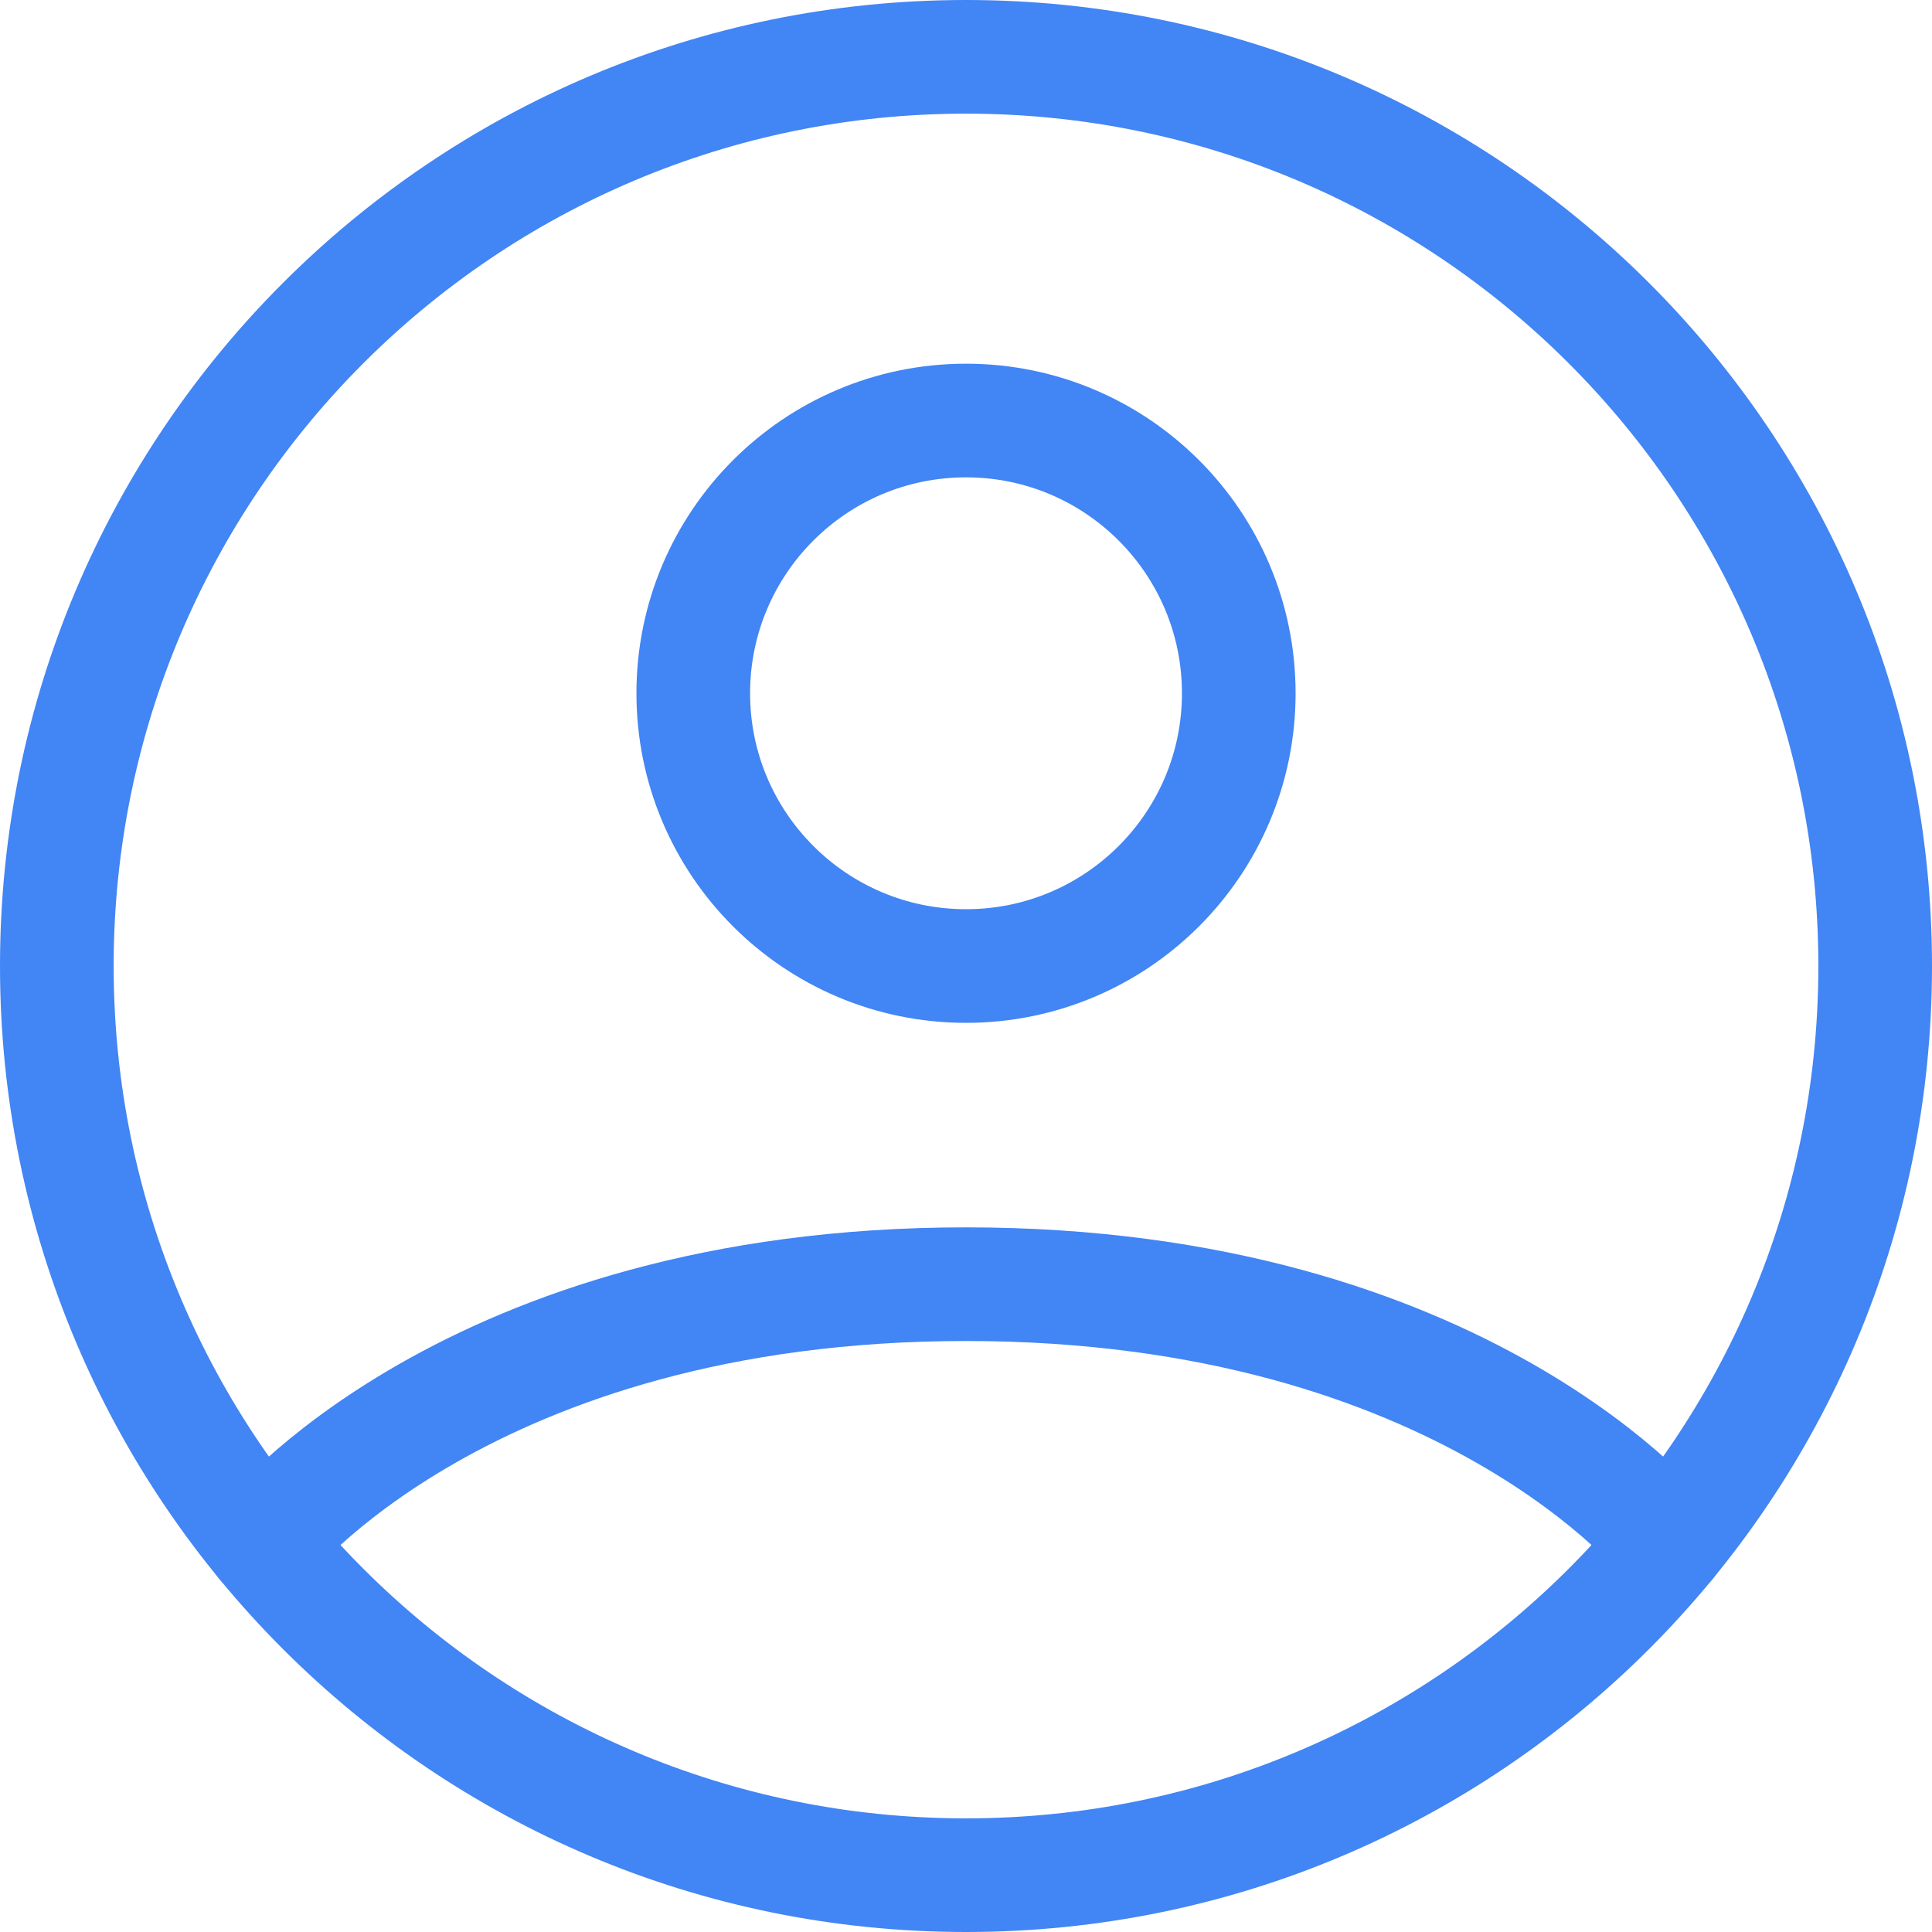 <svg width="136" height="136" viewBox="0 0 136 136" fill="none" xmlns="http://www.w3.org/2000/svg">
<path d="M68 4C32.654 4 4 32.654 4 68C4 103.346 32.654 132 68 132C103.346 132 132 103.346 132 68C132 32.654 103.346 4 68 4Z" stroke="#4285F4" stroke-width="8" stroke-linecap="round" stroke-linejoin="round"/>
<path d="M18.535 108.611C18.535 108.611 32.801 90.398 68.001 90.398C103.201 90.398 117.467 108.611 117.467 108.611" stroke="#4285F4" stroke-width="8" stroke-linecap="round" stroke-linejoin="round"/>
<path d="M68.001 68.002C78.605 68.002 87.201 59.406 87.201 48.802C87.201 38.198 78.605 29.602 68.001 29.602C57.397 29.602 48.801 38.198 48.801 48.802C48.801 59.406 57.397 68.002 68.001 68.002Z" stroke="#4285F4" stroke-width="8" stroke-linecap="round" stroke-linejoin="round"/>
</svg>

